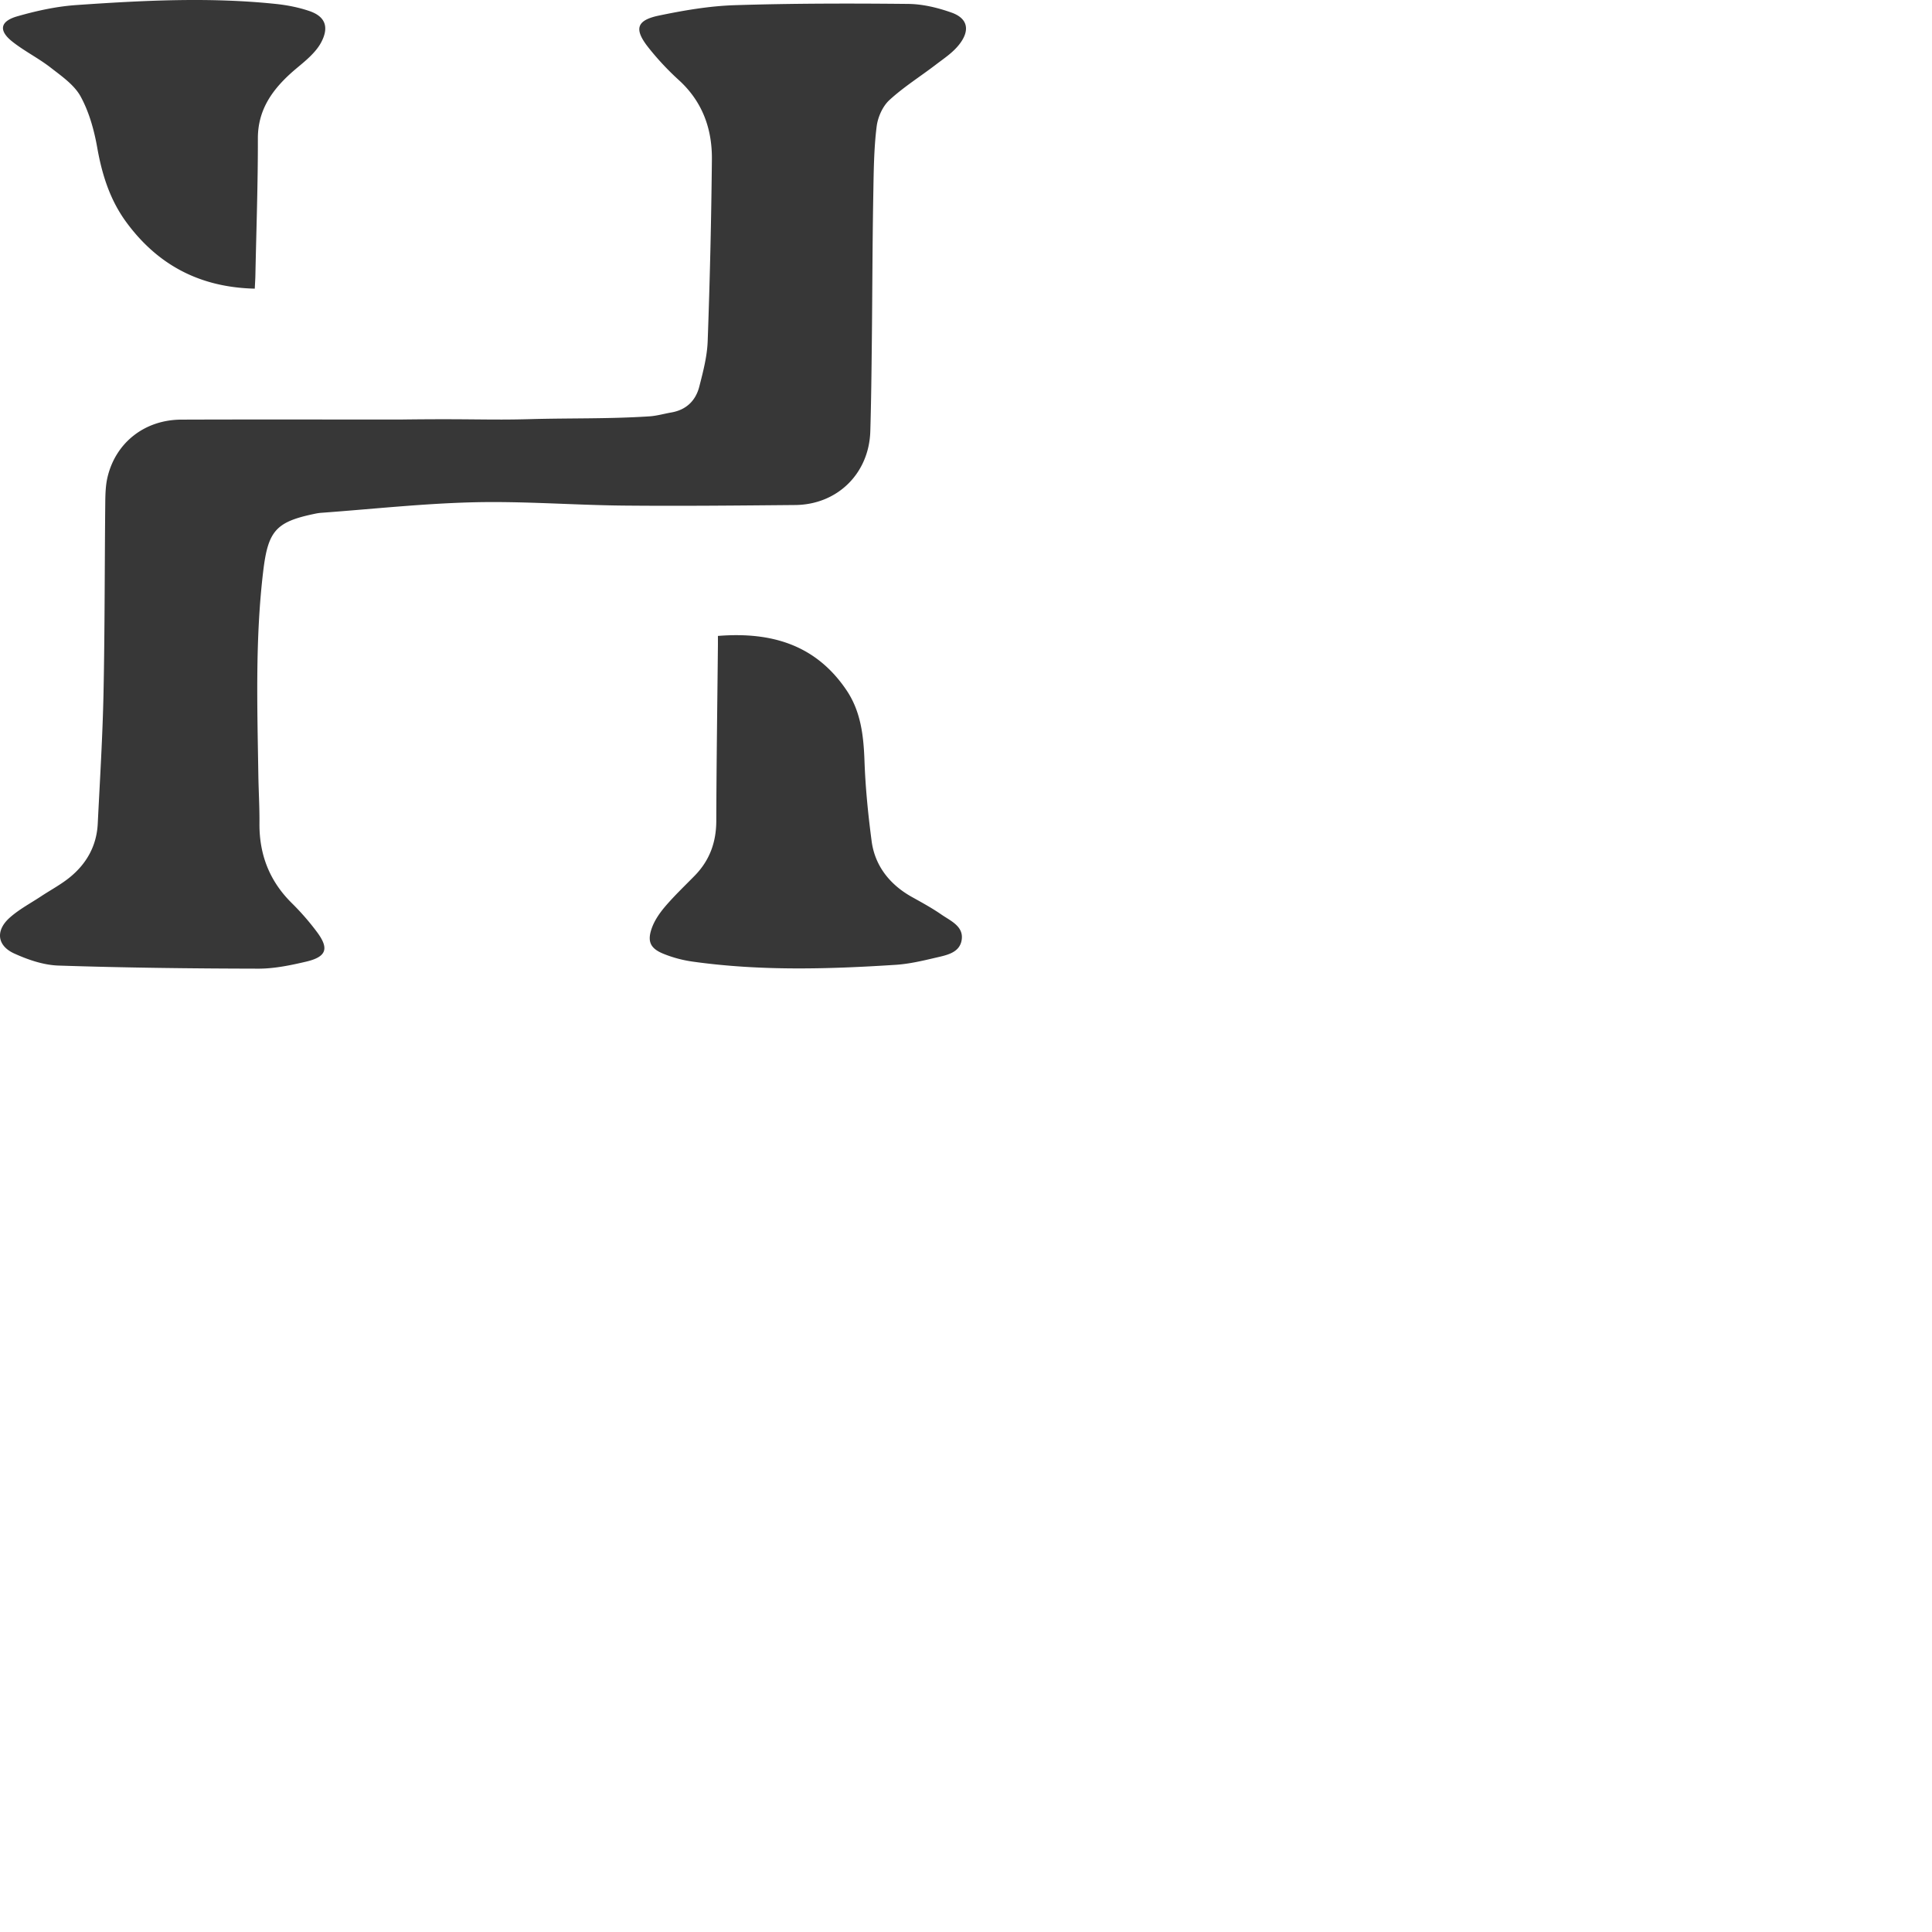 <svg xmlns="http://www.w3.org/2000/svg" version="1.1" viewBox="0 0 512 512" fill="currentColor"><path fill="#373737" d="M140.58 111.074c10.685-.296 20.878-.04 31.55-.738c1.941-.127 3.852-.695 5.782-1.029c3.954-.683 6.451-3.123 7.405-6.846c1.014-3.954 2.08-8.009 2.226-12.052c.582-16.039.955-32.09 1.117-48.139c.082-8.144-2.516-15.367-8.779-21.059a72.73 72.73 0 0 1-8.027-8.59c-3.885-4.897-3.228-7.25 2.79-8.5c6.608-1.373 13.364-2.535 20.09-2.748c15.321-.485 30.664-.489 45.994-.333c3.835.04 7.805 1.008 11.446 2.3c4.426 1.571 4.912 4.823 1.974 8.515c-1.726 2.168-3.936 3.59-6.183 5.31c-4.093 3.132-8.51 5.895-12.279 9.37c-1.777 1.638-3.039 4.481-3.355 6.93c-.75 5.818-.794 12.318-.9 18.193c-.236 13.023-.243 26.05-.387 39.073c-.086 7.848-.172 15.697-.402 23.541c-.328 11.205-8.716 19.467-19.912 19.565c-15.169.134-30.342.294-45.51.148c-13.193-.127-26.395-1.189-39.57-.876c-13.516.321-27.004 1.808-40.503 2.791c-.533.04-1.066.121-1.59.23c-10.41 2.141-12.51 4.473-13.799 15.225c-2.15 17.955-1.574 35.974-1.293 53.986c.067 4.281.331 8.561.294 12.84c-.07 8.272 2.651 15.312 8.581 21.164a67.332 67.332 0 0 1 6.668 7.657c3.276 4.397 2.526 6.576-2.905 7.85c-4.147.973-8.442 1.863-12.669 1.854c-17.649-.034-35.304-.24-52.942-.82c-3.959-.129-8.076-1.54-11.736-3.206c-4.537-2.065-4.98-6.06-1.24-9.43c2.482-2.238 5.537-3.843 8.352-5.706c2.523-1.668 5.23-3.102 7.57-4.993c4.493-3.632 7.175-8.386 7.466-14.254c.574-11.574 1.295-23.148 1.532-34.73c.342-16.768.29-33.543.461-50.315c.024-2.305.085-4.677.623-6.898c2.214-9.142 9.892-15.113 19.533-15.148c19.273-.07 38.546-.02 57.82-.02c19.447-.258 23.305.204 34.707-.112m49.676 57.456c14.311-1.149 25.982 2.42 34.055 14.35c3.812 5.633 4.548 12.037 4.788 18.803c.251 7.095.963 14.196 1.894 21.238c.862 6.518 4.808 11.522 10.692 14.798c2.644 1.472 5.315 2.928 7.797 4.646c2.417 1.673 5.885 3.083 5.385 6.64c-.5 3.561-4.094 4.133-7.004 4.82c-3.456.815-6.97 1.634-10.497 1.862c-17.973 1.162-35.955 1.66-53.867-.86a32.601 32.601 0 0 1-7.692-2.068c-3.459-1.41-4.333-3.253-3.073-6.796c.748-2.103 2.131-4.085 3.602-5.802c2.43-2.836 5.153-5.422 7.77-8.097c3.941-4.03 5.7-8.832 5.718-14.487c.05-15.5.276-31 .431-46.499c.007-.679.001-1.358.001-2.548M67.518 76.497c-14.612-.342-25.74-6.304-34.052-17.623c-4.302-5.858-6.425-12.56-7.691-19.711c-.826-4.662-2.15-9.46-4.396-13.572c-1.685-3.087-5.027-5.391-7.934-7.655c-3.221-2.509-6.955-4.362-10.158-6.891C-.406 8.13-.026 5.65 4.551 4.333c5.103-1.468 10.41-2.629 15.693-2.994C37.853.122 55.496-.803 73.126 1.048c2.988.313 6.013.908 8.851 1.872c4.302 1.463 5.28 4.329 3.094 8.388c-.743 1.379-1.839 2.622-2.97 3.725c-1.656 1.616-3.531 3.005-5.239 4.572c-5.019 4.602-8.538 9.806-8.523 17.102c.025 12.12-.413 24.241-.661 36.362c-.019.887-.081 1.772-.16 3.428"/></svg>